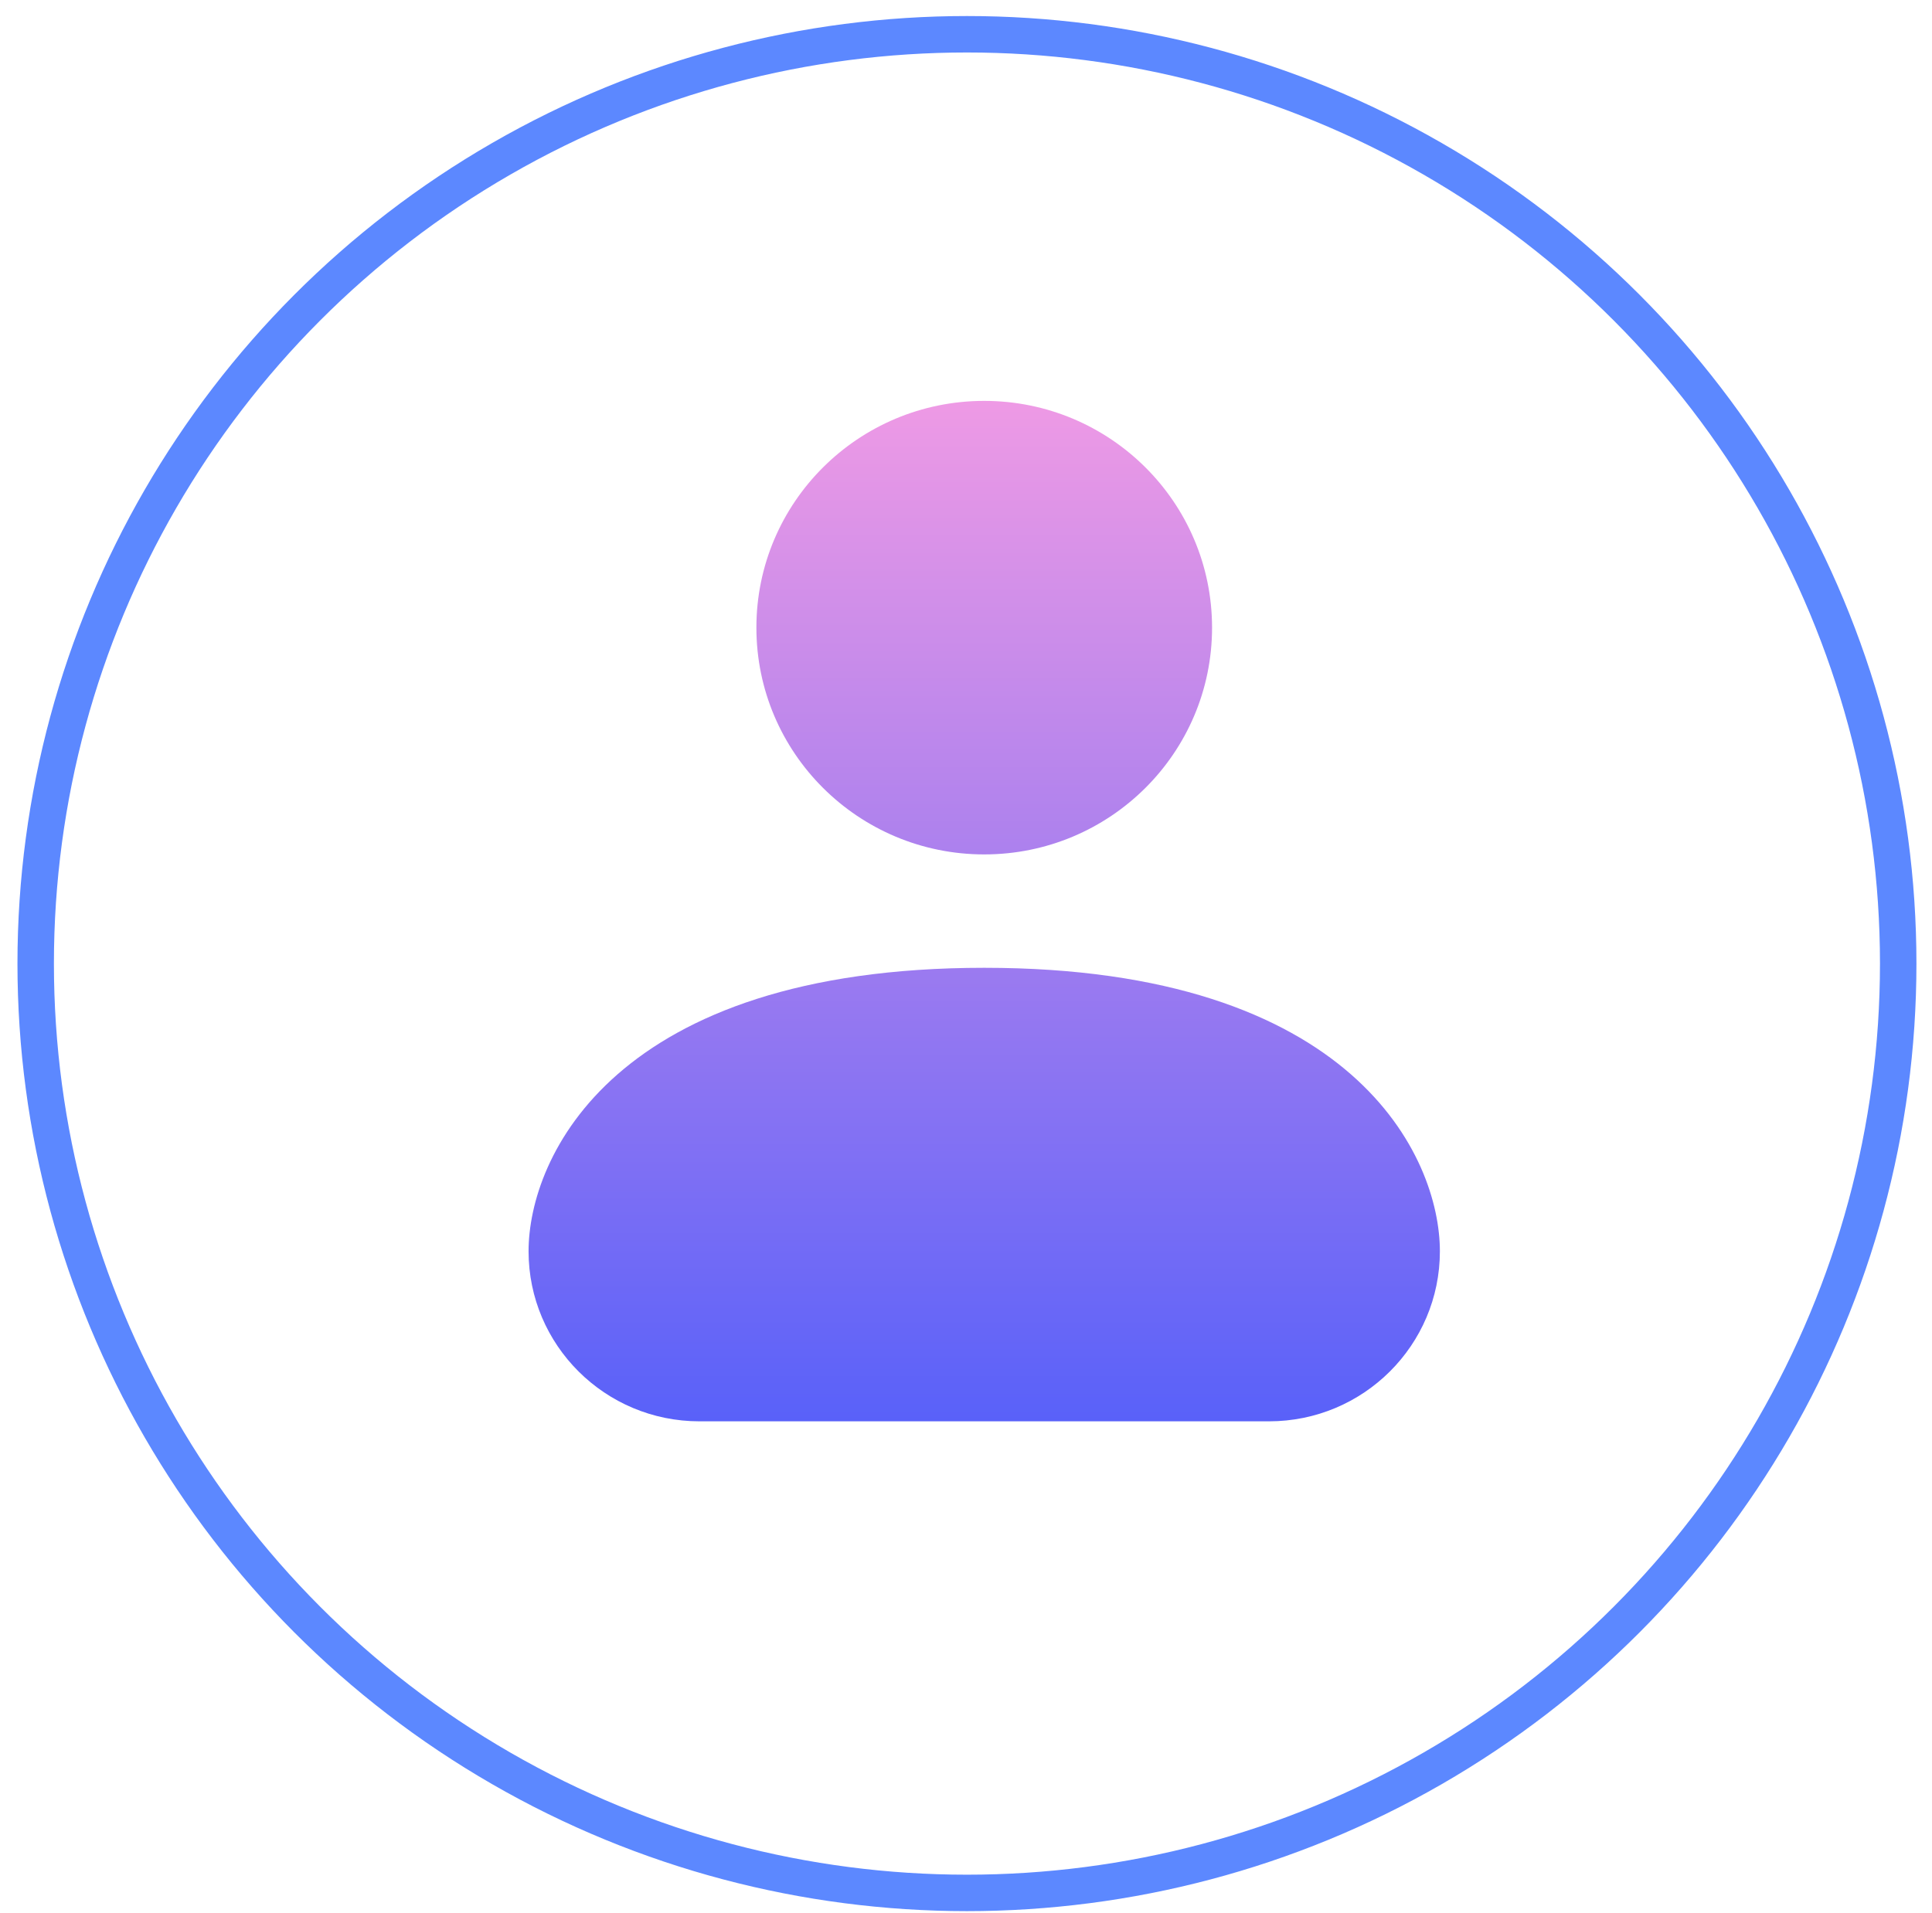 <svg width="106" height="105" viewBox="0 0 106 105" xmlns="http://www.w3.org/2000/svg" xmlns:xlink="http://www.w3.org/1999/xlink">
    <defs>
        <linearGradient x1="50%" y1="0%" x2="50%" y2="225%" id="svtw158yic">
            <stop stop-color="#EE9AE5" offset="0%"/>
            <stop stop-color="#5961F9" offset="100%"/>
        </linearGradient>
        <linearGradient x1="50%" y1="-125%" x2="50%" y2="100%" id="ajucbf5njd">
            <stop stop-color="#EE9AE5" offset="0%"/>
            <stop stop-color="#5961F9" offset="100%"/>
        </linearGradient>
        <ellipse id="be2dmx6fha" cx="50.094" cy="50" rx="50.094" ry="50"/>
    </defs>
    <g transform="translate(2.958 2.88)" fill="none" fill-rule="evenodd">
        <mask id="ygn4j8cljb" fill="#fff">
            <use xlink:href="#be2dmx6fha"/>
        </mask>
        <ellipse stroke="#5C88FF" stroke-width="2" cx="50.094" cy="50" rx="51.094" ry="51"/>
        <g mask="url(#ygn4j8cljb)" fill-rule="nonzero">
            <path d="M25 24.889c6.903 0 12.5-5.572 12.5-12.445C37.5 5.572 31.903 0 25 0c-6.904 0-12.5 5.572-12.5 12.444 0 6.873 5.596 12.445 12.5 12.445z" fill="url(#svtw158yic)" transform="translate(26.042 19.12)"/>
            <path d="M0 46.667C0 51.82 4.197 56 9.375 56h31.25C45.803 56 50 51.821 50 46.667c0-5.155-4.688-15.556-25-15.556-20.313 0-25 10.4-25 15.556z" fill="url(#ajucbf5njd)" transform="translate(26.042 19.12)"/>
        </g>
    </g>
</svg>
